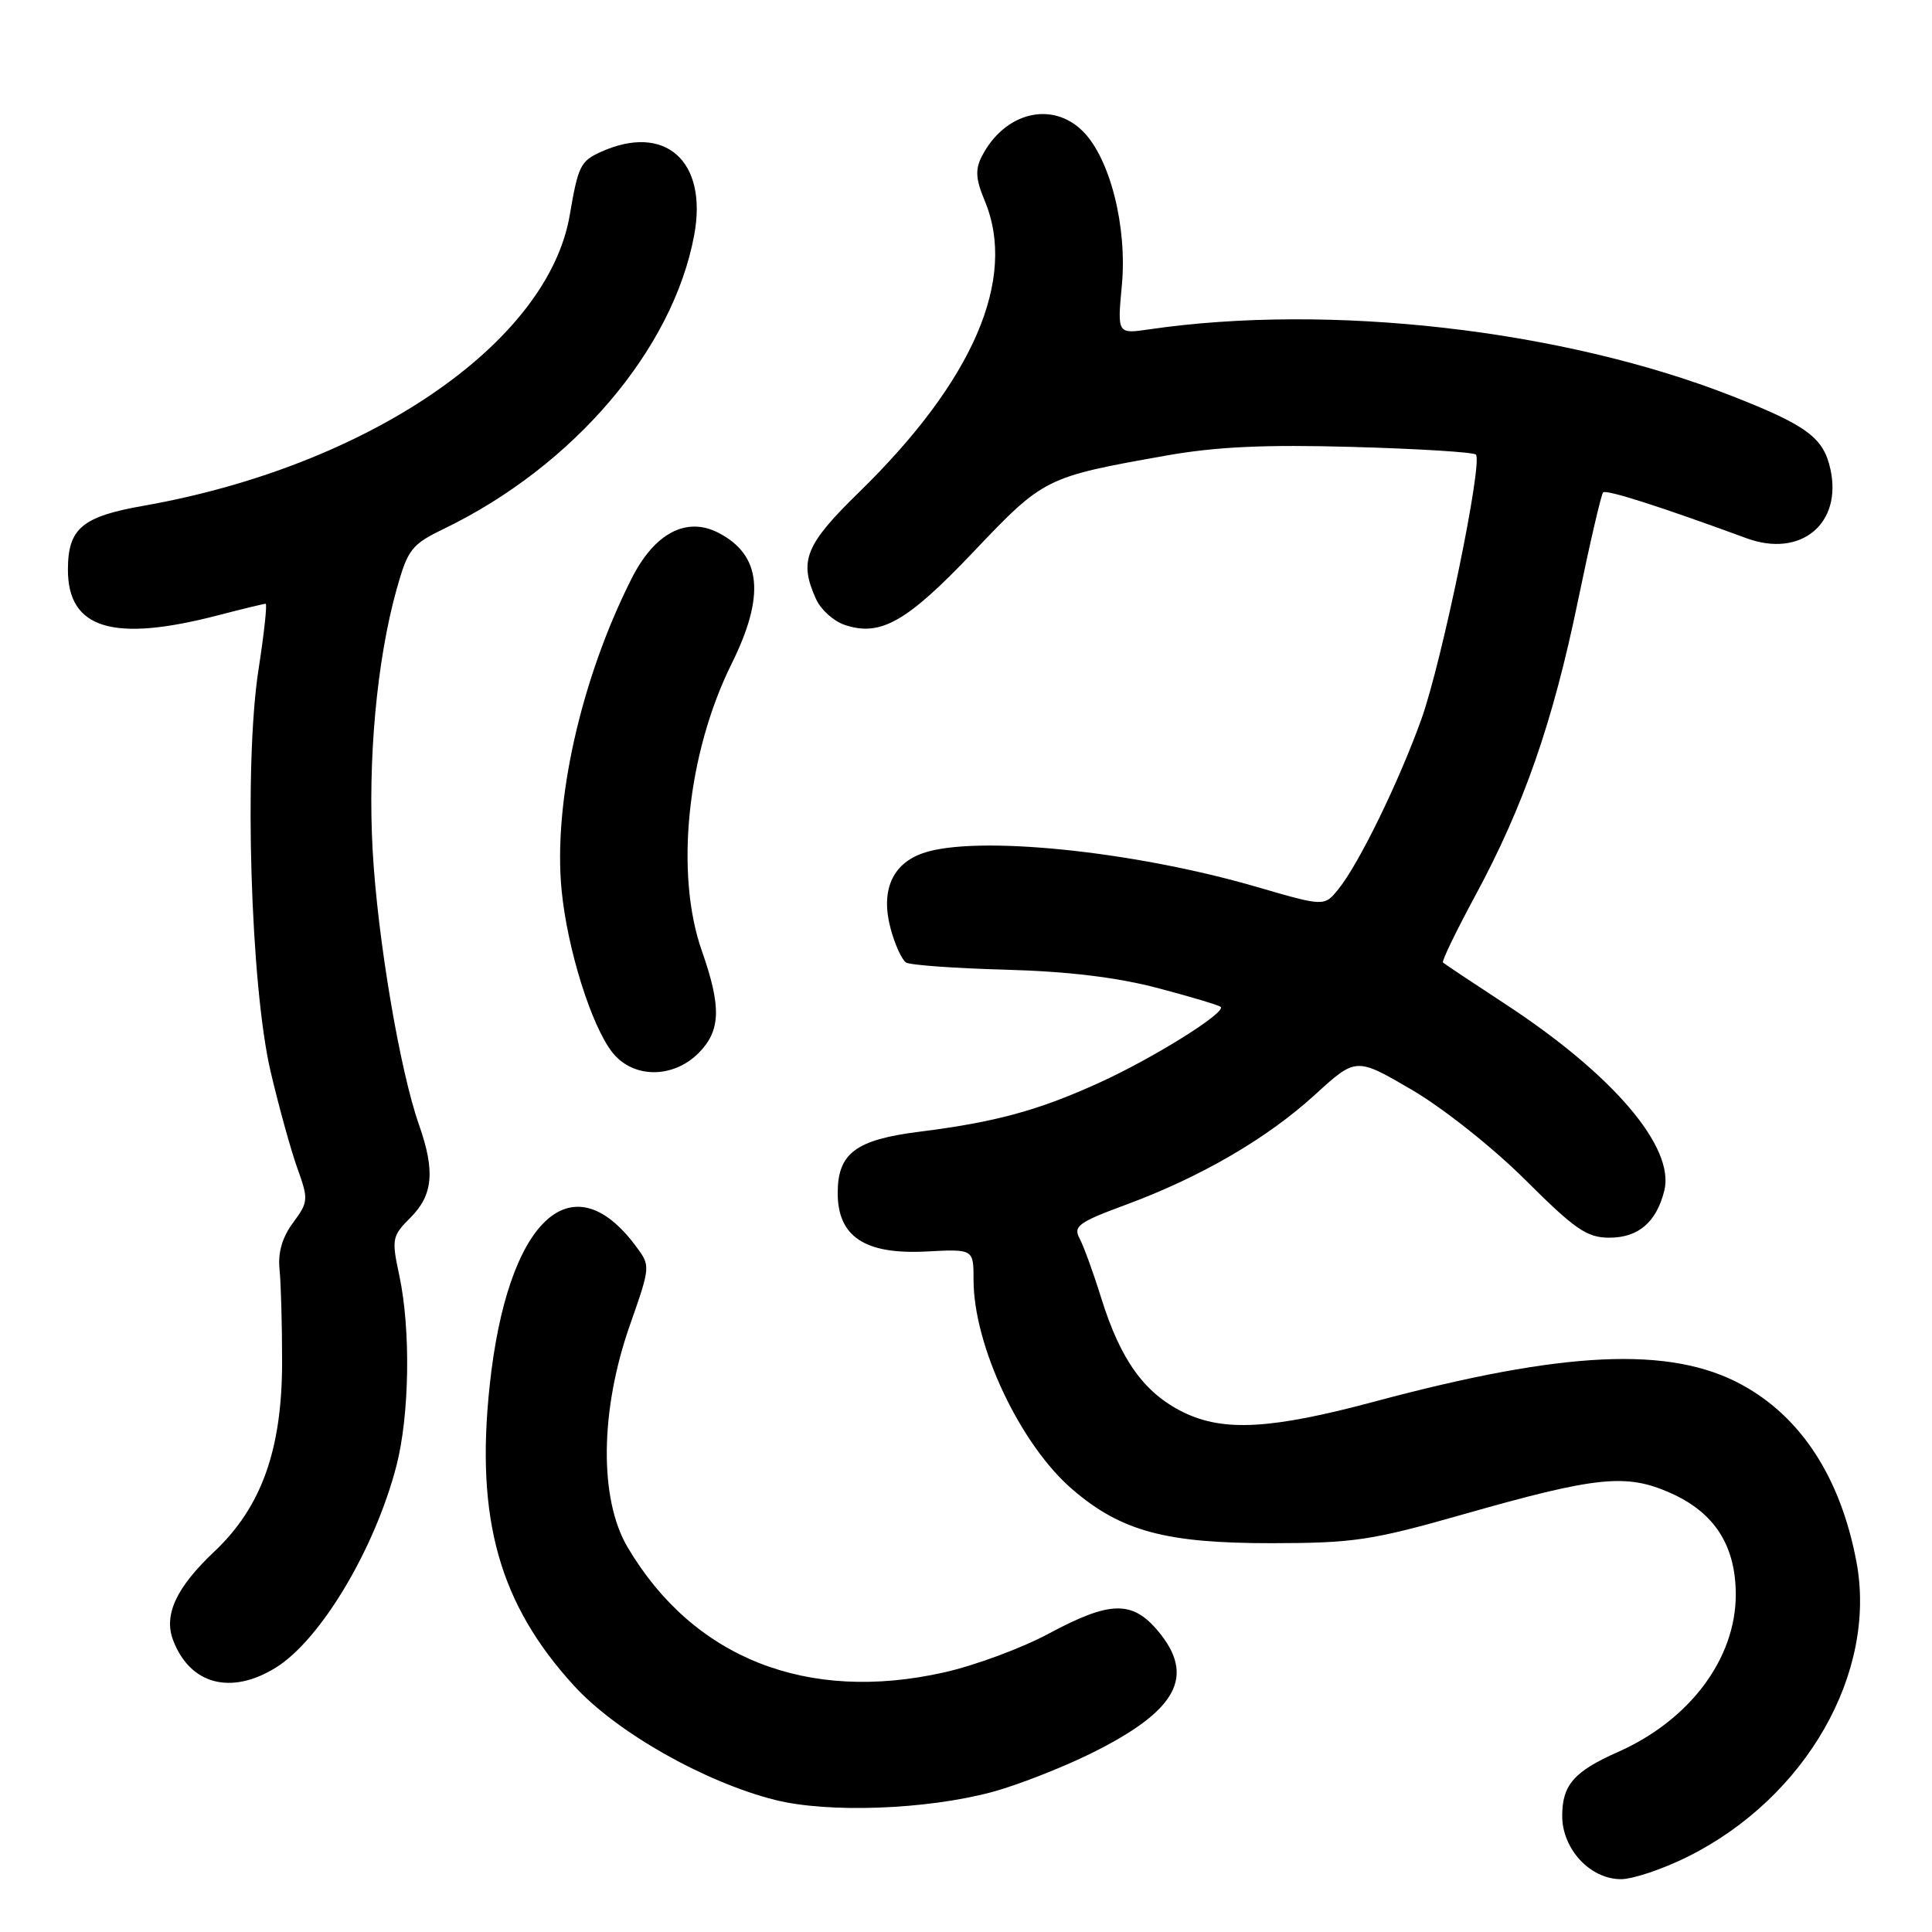 <?xml version="1.0" encoding="UTF-8" standalone="no"?>
<!DOCTYPE svg PUBLIC "-//W3C//DTD SVG 1.1//EN" "http://www.w3.org/Graphics/SVG/1.1/DTD/svg11.dtd" >
<svg xmlns="http://www.w3.org/2000/svg" xmlns:xlink="http://www.w3.org/1999/xlink" version="1.1" viewBox="0 0 256 256">
 <g >
 <path fill="currentColor"
d=" M 223.68 246.00 C 239.33 238.18 248.77 221.62 245.98 206.90 C 243.87 195.78 238.68 187.78 230.79 183.48 C 221.33 178.33 207.27 178.98 182.20 185.70 C 168.48 189.38 162.16 189.74 156.84 187.15 C 151.64 184.61 148.49 180.24 145.93 172.03 C 144.89 168.68 143.59 165.11 143.05 164.10 C 142.19 162.48 142.91 161.95 149.17 159.64 C 159.08 155.98 167.92 150.84 174.27 145.03 C 179.69 140.09 179.69 140.09 187.10 144.42 C 191.26 146.86 197.87 152.11 202.15 156.38 C 208.71 162.92 210.29 164.00 213.24 164.00 C 217.09 164.00 219.48 161.96 220.53 157.77 C 221.96 152.00 213.69 142.32 199.26 132.91 C 195.01 130.13 191.38 127.71 191.20 127.53 C 191.02 127.36 192.94 123.39 195.46 118.72 C 201.89 106.83 205.76 95.74 209.09 79.60 C 210.67 71.96 212.17 65.50 212.42 65.25 C 212.84 64.83 219.96 67.11 231.43 71.32 C 238.60 73.96 244.13 69.40 242.54 62.17 C 241.62 57.99 239.45 56.38 229.51 52.48 C 207.10 43.68 176.22 40.15 152.28 43.64 C 148.05 44.26 148.05 44.26 148.65 37.82 C 149.38 30.05 147.09 21.00 143.49 17.40 C 139.40 13.31 133.09 14.88 130.09 20.73 C 129.20 22.47 129.29 23.75 130.48 26.60 C 134.80 36.93 128.98 50.43 113.86 65.19 C 106.68 72.19 105.82 74.32 108.14 79.40 C 108.76 80.78 110.45 82.30 111.89 82.79 C 116.65 84.41 120.14 82.44 129.00 73.11 C 138.32 63.30 138.51 63.21 154.50 60.37 C 161.15 59.19 167.61 58.89 179.25 59.22 C 187.91 59.46 195.25 59.92 195.56 60.23 C 196.53 61.20 191.07 87.67 188.34 95.30 C 185.34 103.65 180.05 114.48 177.35 117.81 C 175.48 120.13 175.48 120.13 166.49 117.51 C 150.06 112.73 129.23 110.63 122.29 113.05 C 118.20 114.47 116.67 118.05 118.01 123.04 C 118.58 125.17 119.51 127.19 120.06 127.54 C 120.61 127.88 126.56 128.31 133.28 128.49 C 141.56 128.72 148.06 129.51 153.43 130.93 C 157.79 132.08 161.54 133.20 161.75 133.42 C 162.50 134.16 152.80 140.22 145.67 143.46 C 137.57 147.15 131.91 148.69 121.82 149.96 C 113.39 151.02 111.00 152.81 111.00 158.08 C 111.00 163.87 114.60 166.25 122.73 165.83 C 129.00 165.50 129.00 165.50 129.00 169.59 C 129.00 178.32 135.20 191.45 142.13 197.38 C 148.59 202.91 154.49 204.49 168.50 204.48 C 179.36 204.47 181.76 204.11 193.81 200.68 C 211.55 195.63 215.45 195.22 221.31 197.81 C 227.18 200.41 229.99 204.77 230.00 211.29 C 230.00 219.79 223.89 227.95 214.34 232.17 C 208.56 234.73 207.00 236.53 207.00 240.62 C 207.00 245.01 210.71 249.00 214.79 249.00 C 216.38 249.00 220.38 247.65 223.68 246.00 Z  M 131.50 237.44 C 134.80 236.55 140.65 234.26 144.50 232.37 C 155.99 226.70 158.50 222.12 153.41 216.08 C 150.01 212.04 147.05 212.12 138.95 216.47 C 135.40 218.38 129.17 220.69 125.10 221.60 C 106.93 225.69 91.83 219.71 83.15 205.00 C 79.38 198.60 79.50 186.90 83.45 175.63 C 86.21 167.75 86.21 167.75 84.26 165.13 C 75.71 153.61 67.20 161.74 64.88 183.64 C 63.00 201.32 66.17 212.55 76.07 223.38 C 81.67 229.51 93.28 236.11 102.66 238.49 C 109.70 240.27 122.75 239.80 131.50 237.44 Z  M 36.53 220.98 C 42.46 217.31 49.63 205.34 52.51 194.30 C 54.27 187.56 54.44 176.17 52.91 169.01 C 51.87 164.16 51.94 163.79 54.41 161.32 C 57.38 158.35 57.67 155.16 55.53 149.07 C 52.99 141.88 50.03 124.38 49.38 112.71 C 48.71 100.69 49.93 87.46 52.56 78.06 C 54.05 72.76 54.54 72.14 58.84 70.06 C 76.01 61.74 89.16 46.32 91.98 31.18 C 93.82 21.32 88.12 16.26 79.57 20.15 C 76.92 21.36 76.60 22.02 75.50 28.47 C 72.61 45.49 48.72 61.79 19.00 67.02 C 10.86 68.45 9.00 70.03 9.00 75.50 C 9.00 83.31 14.96 85.14 28.77 81.56 C 32.08 80.70 34.97 80.00 35.20 80.00 C 35.42 80.00 35.00 83.94 34.25 88.75 C 32.31 101.30 33.20 130.66 35.86 142.00 C 36.96 146.68 38.55 152.44 39.41 154.82 C 40.89 158.94 40.86 159.27 38.83 162.02 C 37.39 163.96 36.81 165.99 37.04 168.20 C 37.23 170.02 37.38 175.55 37.38 180.50 C 37.37 192.08 34.65 199.69 28.40 205.59 C 23.35 210.35 21.66 213.99 22.94 217.34 C 25.17 223.20 30.59 224.65 36.53 220.98 Z  M 92.55 139.55 C 95.51 136.58 95.61 133.43 93.00 126.00 C 89.40 115.75 91.04 99.86 96.93 87.98 C 101.43 78.91 100.90 73.55 95.20 70.60 C 90.96 68.41 86.72 70.64 83.68 76.68 C 76.95 90.02 73.28 106.41 74.42 118.00 C 75.18 125.78 78.36 135.91 81.14 139.45 C 83.86 142.90 89.14 142.95 92.55 139.55 Z "/>
</g>
</svg>